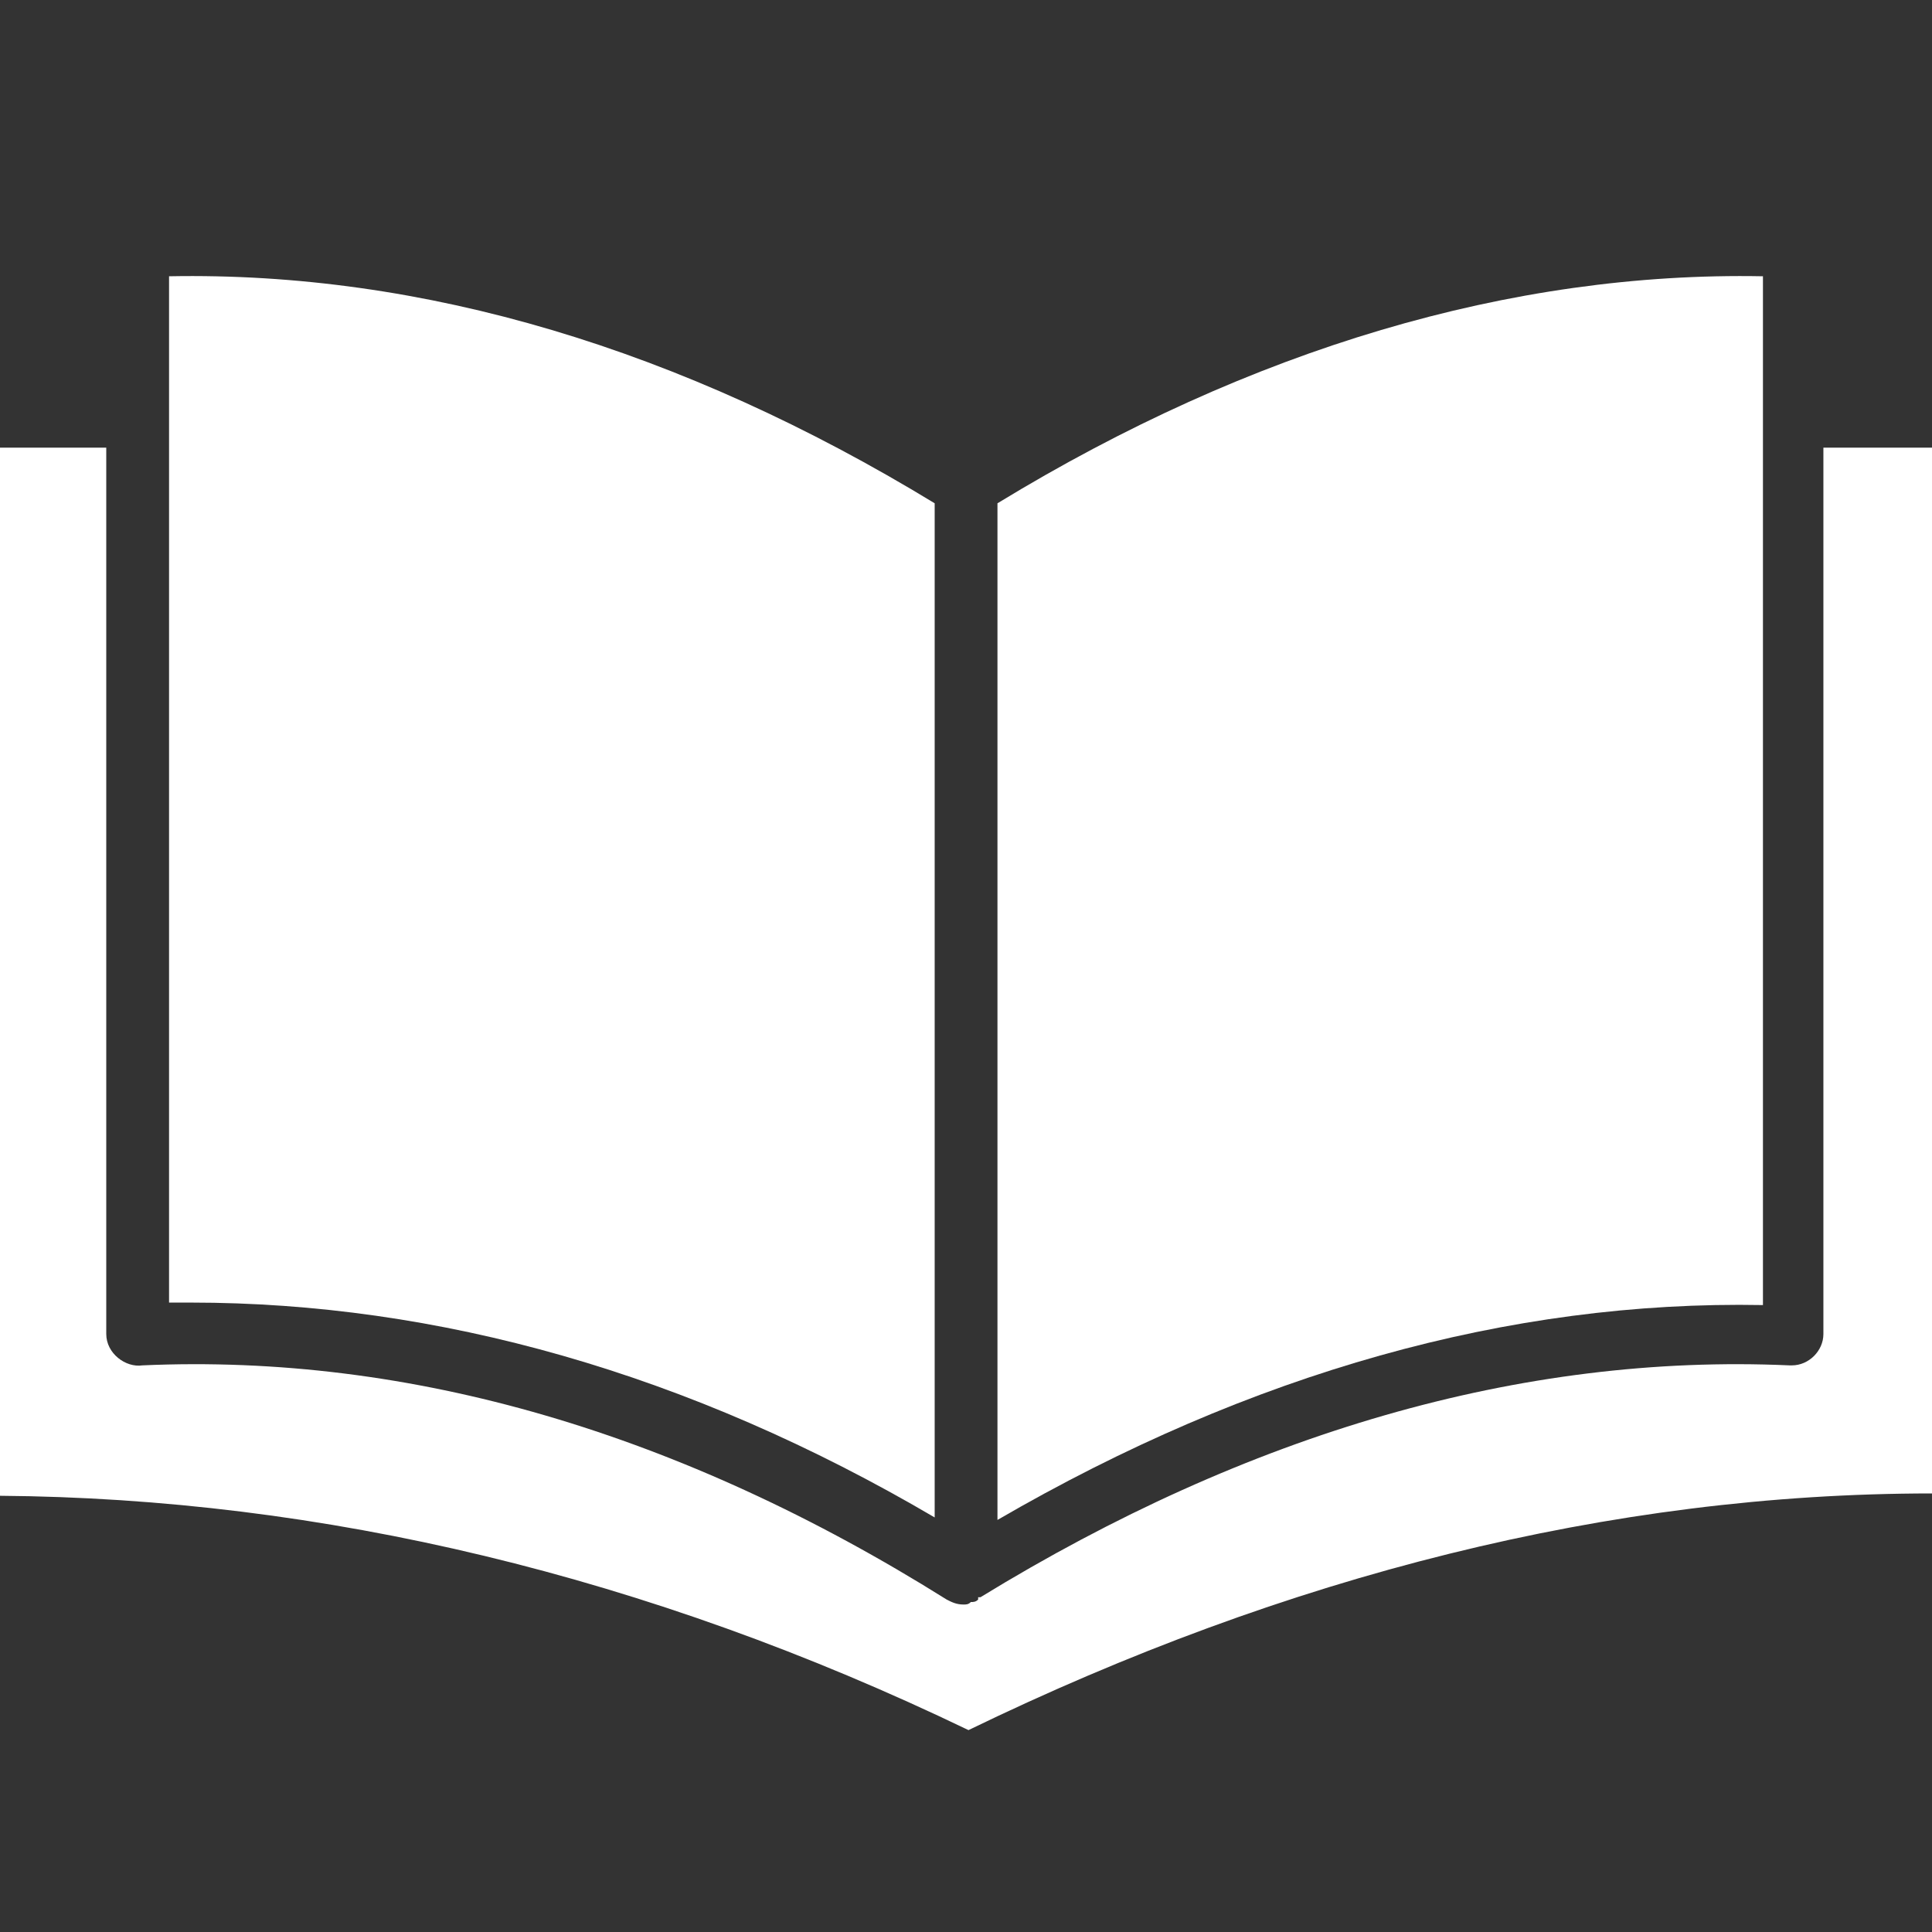 <svg width="14" height="14" viewBox="0 0 14 14" fill="none" xmlns="http://www.w3.org/2000/svg">
<rect x="0" y="0" width="14" height="14" fill="#333333" stroke="none"/>
<path d="M13.213 3.244V9.667C13.213 9.789 13.107 9.894 12.985 9.894H12.967C11.025 9.807 9.047 10.384 7.105 11.574C7.105 11.574 7.105 11.574 7.088 11.574V11.591C7.07 11.609 7.053 11.609 7.035 11.609C7.018 11.627 7 11.627 6.982 11.627C6.93 11.627 6.895 11.609 6.86 11.591C4.935 10.384 2.975 9.807 1.032 9.894C0.91 9.912 0.77 9.807 0.77 9.667V3.244H0V10.839C2.328 10.857 4.69 11.416 7.018 12.537C9.328 11.416 11.672 10.822 14 10.822V3.244H13.213Z" fill="white"/>
<path d="M6.773 10.996V3.647C4.935 2.527 3.063 1.967 1.225 2.002V9.439H1.383C3.168 9.439 4.988 9.947 6.773 10.996Z" fill="white"/>
<path d="M12.775 2.002C10.955 1.967 9.065 2.527 7.228 3.647V11.014C9.065 9.947 10.938 9.422 12.775 9.457V2.002Z" fill="white"/>
</svg>
